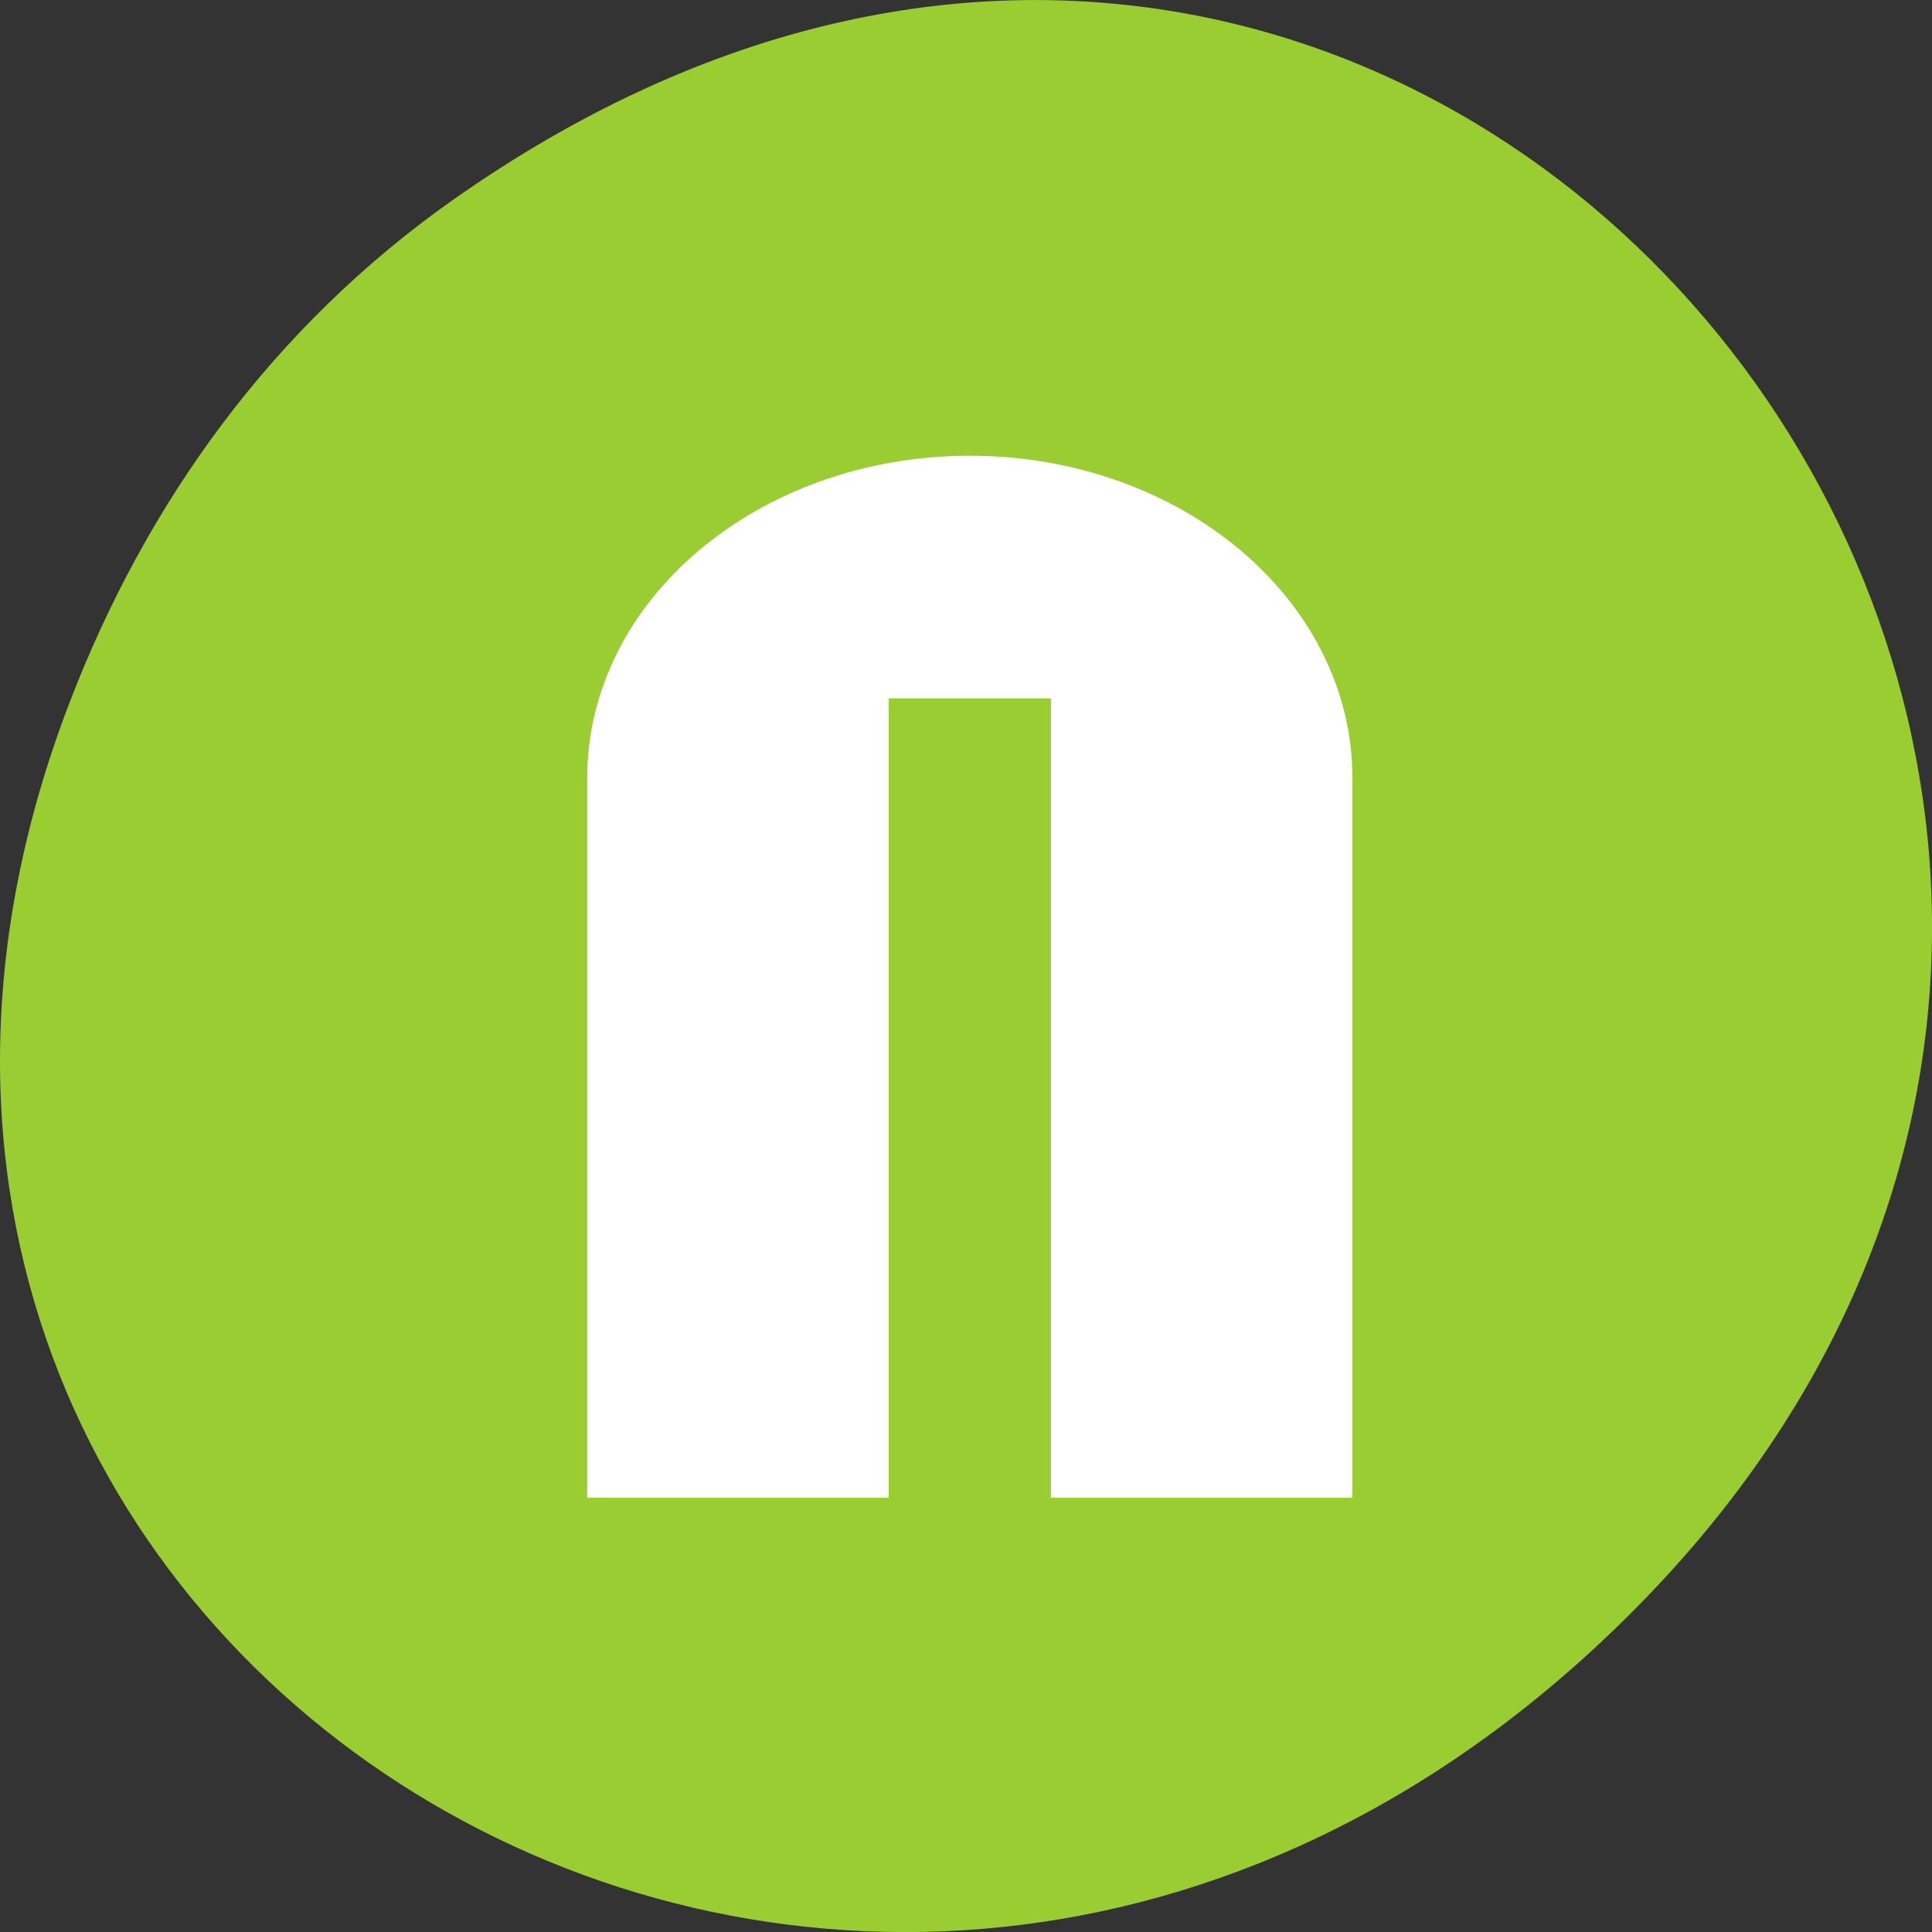 <svg xmlns="http://www.w3.org/2000/svg" viewBox="0 0 256 256"><rect x="0" y="0" width="256" height="256" fill="#333333" stroke="none"/><defs><clipPath><path d="m 148 97 h 77.63 v 24 h -77.62"/></clipPath><clipPath><path d="m 171 132 h 54.625 v 24 h -54.625"/></clipPath><clipPath><path d="m 74 56.824 h 129 v 139.69 h -129"/></clipPath><clipPath><path d="m 27.707 56.824 h 82.29 v 139.69 h -82.29"/></clipPath></defs><g transform="translate(0 -796.36)"><path d="m 60.17 822.74 c 130.93 -92.05 263.6 77.948 156.91 186.39 -100.51 102.17 -256.68 7.449 -207.86 -119.69 10.185 -26.526 26.914 -49.802 50.948 -66.7 z" style="fill:#9acd32;color:#000"/><path d="m 250.56 589.89 c -5.852 0 -11.632 0.246 -17.335 0.722 -5.699 0.475 -11.313 1.179 -16.833 2.105 -5.519 0.927 -10.935 2.073 -16.248 3.428 -5.309 1.355 -10.502 2.931 -15.574 4.69 -5.071 1.76 -10.01 3.722 -14.819 5.863 -4.805 2.141 -9.47 4.446 -13.98 6.946 -4.509 2.5 -8.87 5.194 -13.06 8.03 -4.187 2.834 -8.215 5.811 -12.05 8.96 -3.836 3.146 -7.477 6.458 -10.933 9.892 -3.455 3.435 -6.711 7 -9.758 10.704 -3.047 3.699 -5.89 7.514 -8.5 11.455 -2.61 3.941 -4.985 8.02 -7.13 12.177 -2.145 4.16 -4.052 8.424 -5.704 12.778 -1.652 4.355 -3.064 8.793 -4.195 13.32 -1.129 4.527 -1.993 9.125 -2.572 13.801 -0.579 4.676 -0.867 9.421 -0.867 14.221 v 310.65 h 133.59 v -174.78 v -170.24 h 71.919 v 170.24 v 174.78 h 133.59 v -310.65 c 0 -4.801 -0.288 -9.546 -0.867 -14.221 -0.579 -4.676 -1.443 -9.274 -2.572 -13.801 -1.129 -4.527 -2.543 -8.964 -4.195 -13.32 -1.652 -4.355 -3.559 -8.619 -5.704 -12.778 -2.145 -4.16 -4.518 -8.236 -7.13 -12.177 -2.61 -3.941 -5.453 -7.755 -8.5 -11.455 -3.047 -3.699 -6.299 -7.269 -9.758 -10.704 -3.455 -3.435 -7.097 -6.745 -10.933 -9.892 -3.836 -3.146 -7.864 -6.126 -12.05 -8.96 -4.187 -2.834 -8.547 -5.529 -13.06 -8.03 -4.509 -2.5 -9.175 -4.804 -13.98 -6.946 -4.805 -2.141 -9.748 -4.104 -14.819 -5.863 -5.071 -1.76 -10.264 -3.336 -15.574 -4.69 -5.309 -1.355 -10.726 -2.502 -16.248 -3.428 -5.519 -0.927 -11.132 -1.63 -16.833 -2.105 -5.699 -0.475 -11.483 -0.722 -17.335 -0.722 z" transform="matrix(0.299 0 0 0.307 53.588 675.65)" style="fill:#fff"/></g></svg>
